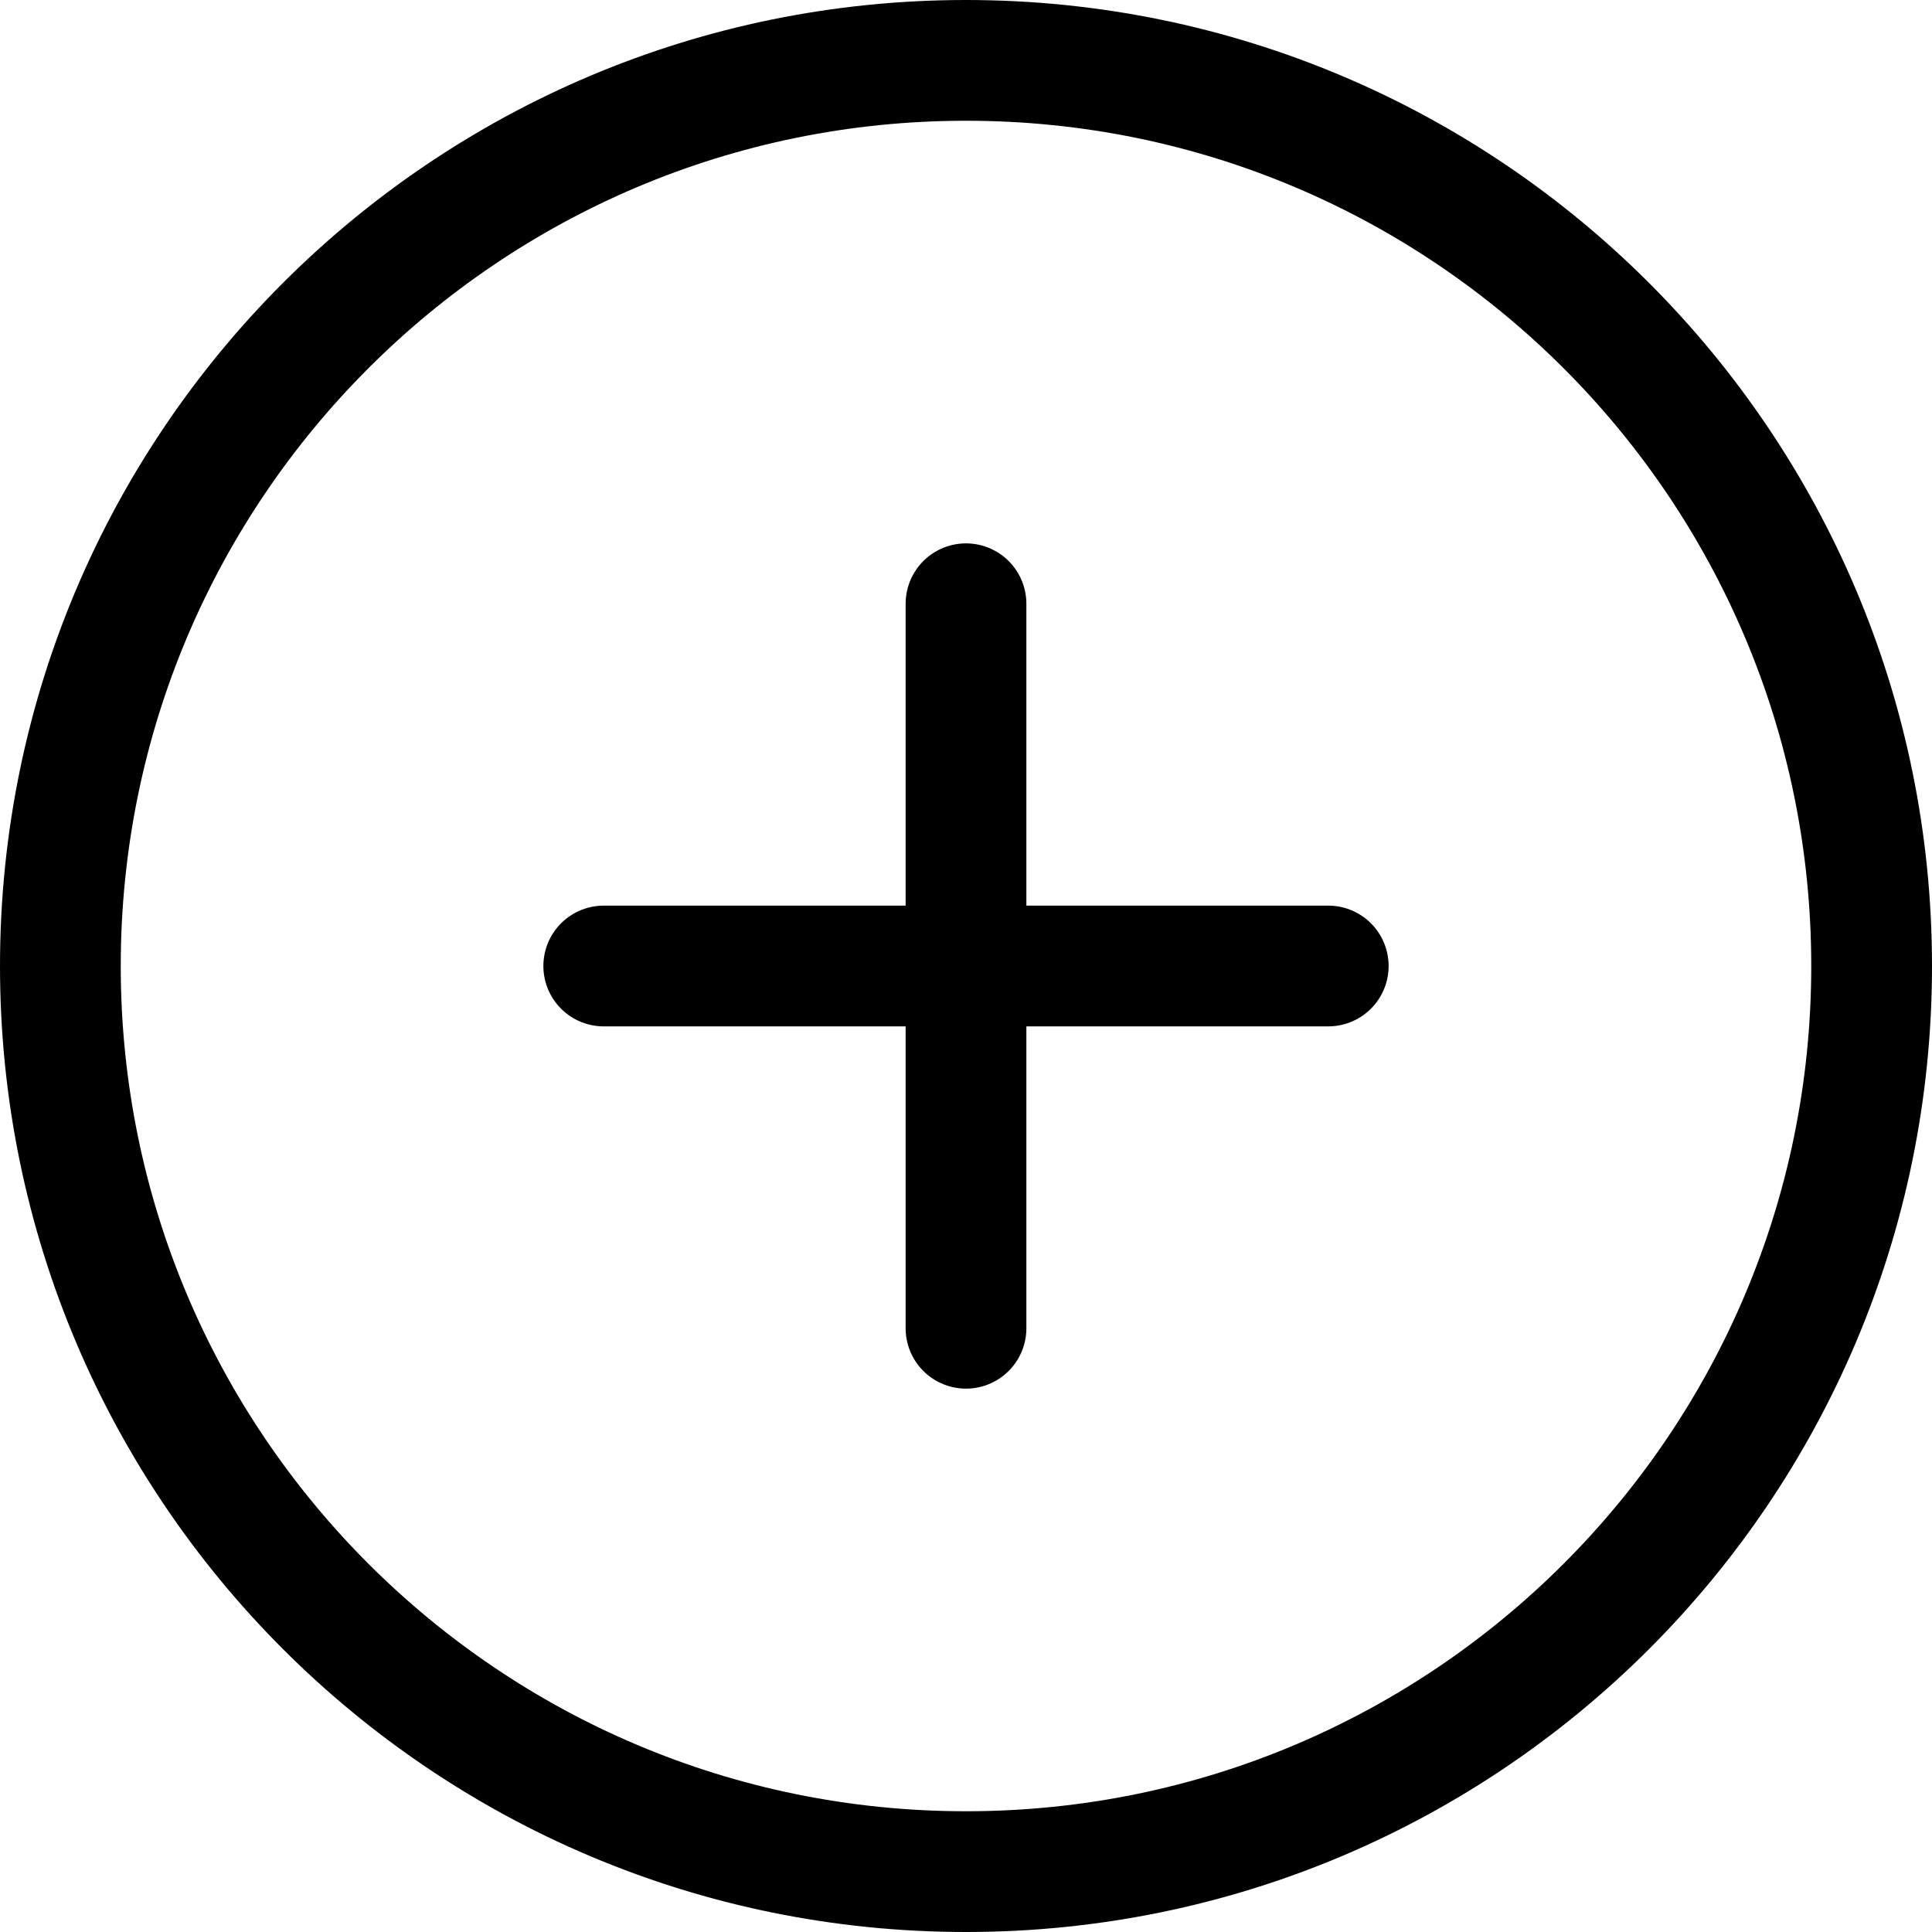 <svg xmlns="http://www.w3.org/2000/svg" width="24" height="24" fill="none" viewBox="0 0 24 24" part="w-icon-circle-plus-24-part"><title>Sirkel med plusstegn</title><path stroke="currentColor" stroke-linecap="round" stroke-linejoin="round" stroke-width="1.5" d="M12 7.5v9M7.5 12h9M12 23.25c6.213 0 11.25-5.037 11.25-11.25S18.213.75 12 .75.75 5.787.75 12 5.787 23.25 12 23.25"></path></svg>